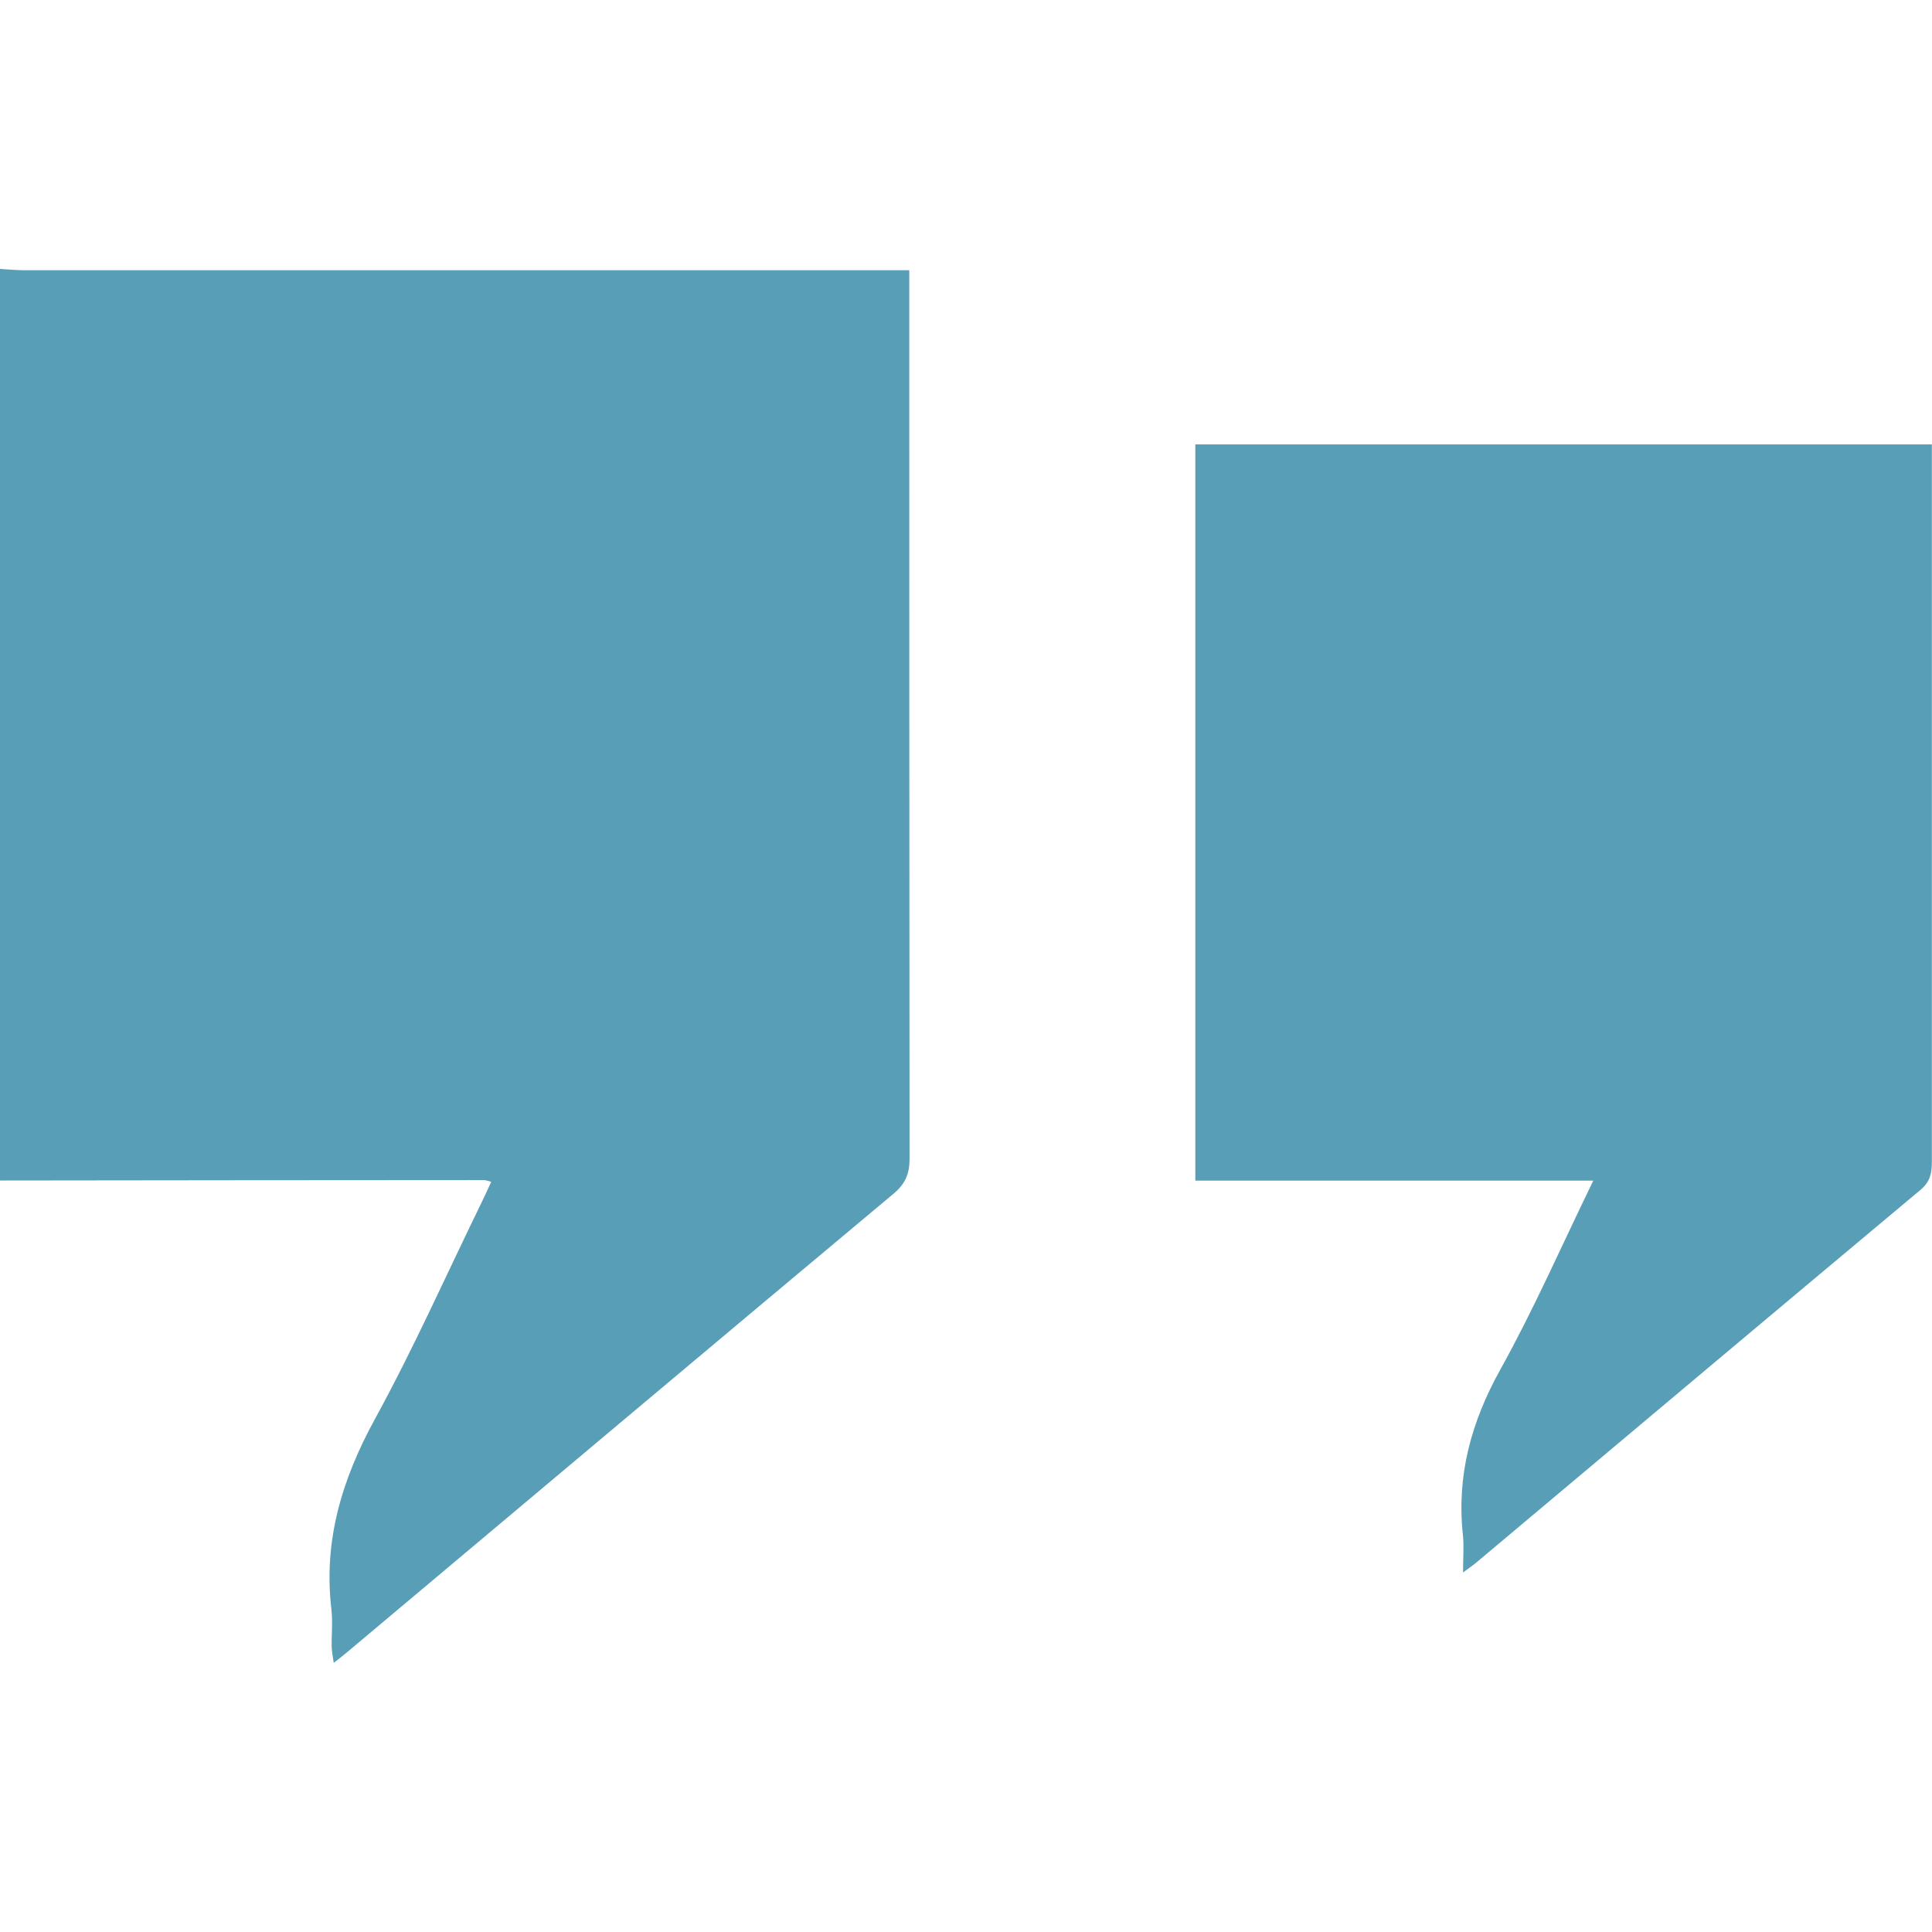 <?xml version="1.0" encoding="UTF-8"?>
<svg id="Layer_2" data-name="Layer 2" height="28px" width="28px" xmlns="http://www.w3.org/2000/svg" viewBox="0 0 135.01 97.42">
  <defs>
    <style>
      .cls-1 {
        fill: #579eb6;
        stroke-width: 0px;
      }
    </style>
  </defs>
  <g id="Layer_1-2" data-name="Layer 1">
    <g>
      <path class="cls-1" d="M0,0c.57.03,1.14.09,1.71.09,19.99,0,39.99,0,59.98,0h1.85c0,.68,0,1.2,0,1.71,0,20.13,0,40.26.02,60.39,0,1.07-.31,1.76-1.14,2.45-12.74,10.65-25.44,21.34-38.15,32.01-.26.22-.54.43-.95.76-.06-.46-.13-.77-.14-1.09-.02-.88.08-1.77-.02-2.64-.57-4.82.74-9.11,3.05-13.33,2.7-4.93,4.99-10.09,7.46-15.15.21-.43.41-.87.66-1.41-.22-.05-.37-.12-.52-.12-11.27,0-22.55.02-33.82.03V0Z"/>
      <path class="cls-1" d="M83.53,63.71V12.26h51.47v1.4c0,16.25,0,32.5,0,48.75,0,.78-.12,1.38-.79,1.94-10.37,8.67-20.71,17.37-31.06,26.06-.2.17-.42.31-.91.68,0-1.02.07-1.83-.01-2.61-.45-4.17.58-7.91,2.62-11.58,2.34-4.21,4.28-8.65,6.49-13.19h-27.81Z"/>
    </g>
  </g>
</svg>